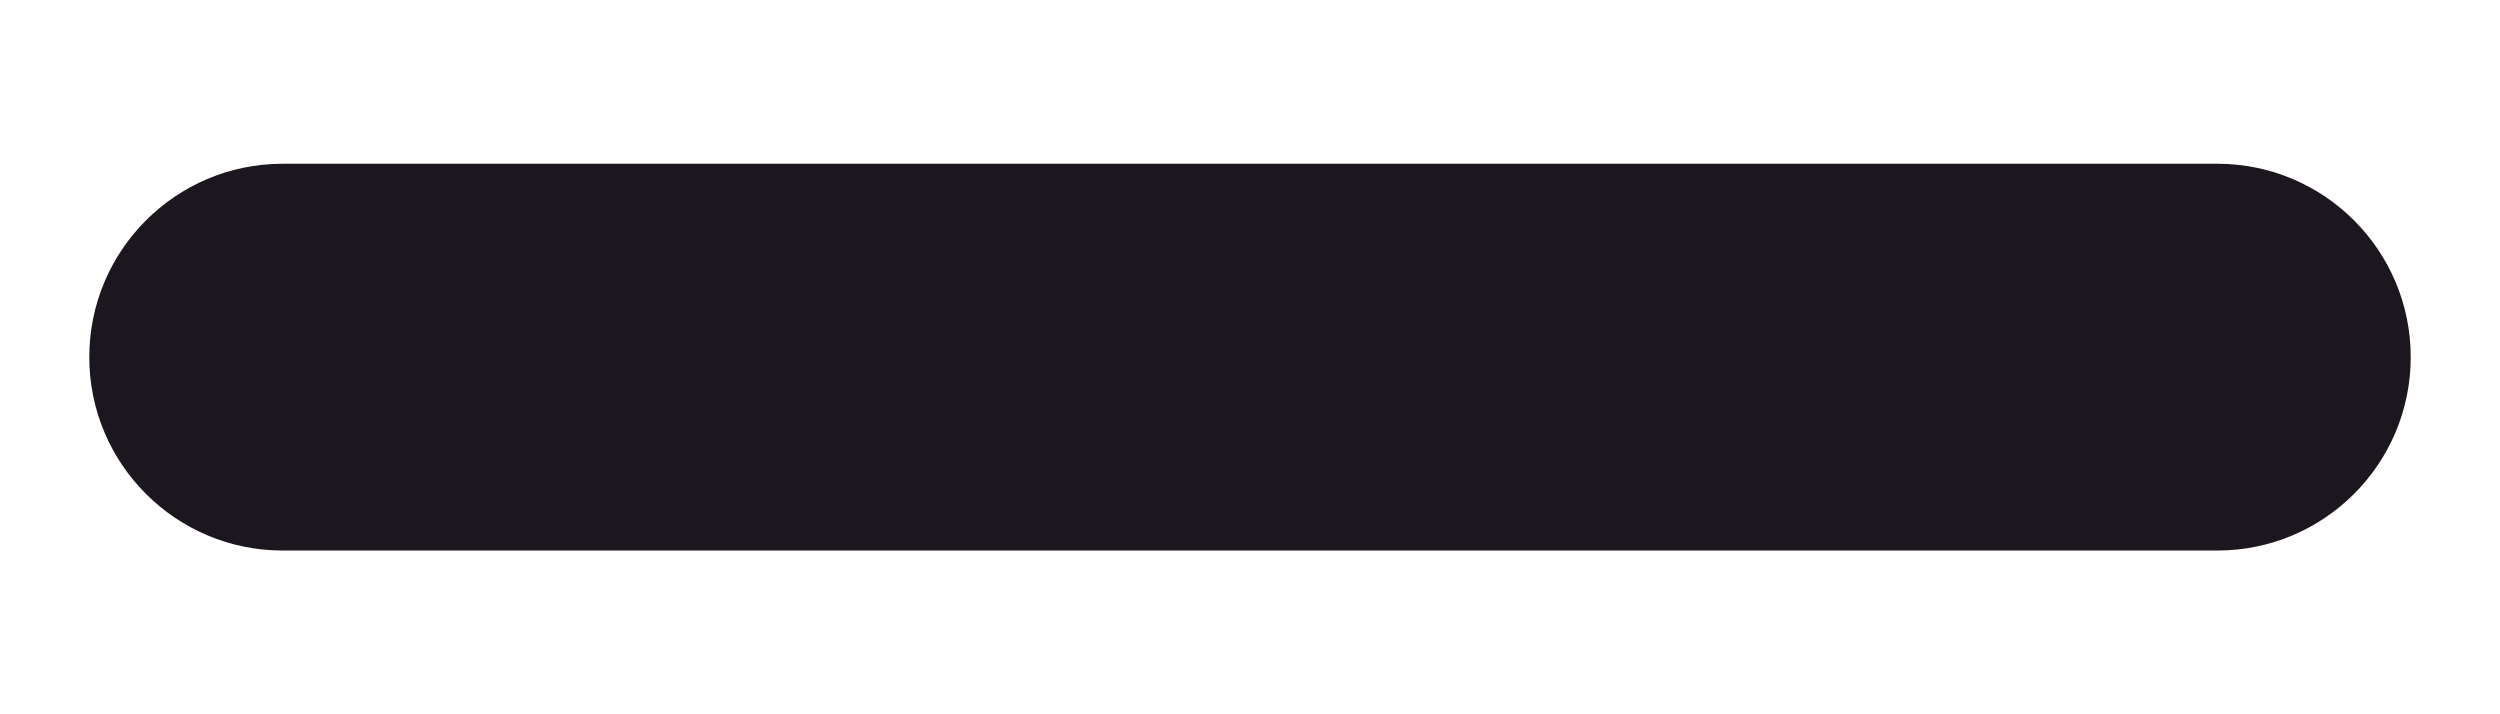 <svg width="14" height="4" viewBox="0 0 14 4" fill="none" xmlns="http://www.w3.org/2000/svg">
<path fill-rule="evenodd" clip-rule="evenodd" d="M1.583 3.083H12.417C13.015 3.083 13.5 2.598 13.5 2C13.5 1.402 13.015 0.917 12.417 0.917H1.583C0.985 0.917 0.5 1.402 0.5 2C0.5 2.598 0.985 3.083 1.583 3.083Z" fill="#1C161E"/>
</svg>
